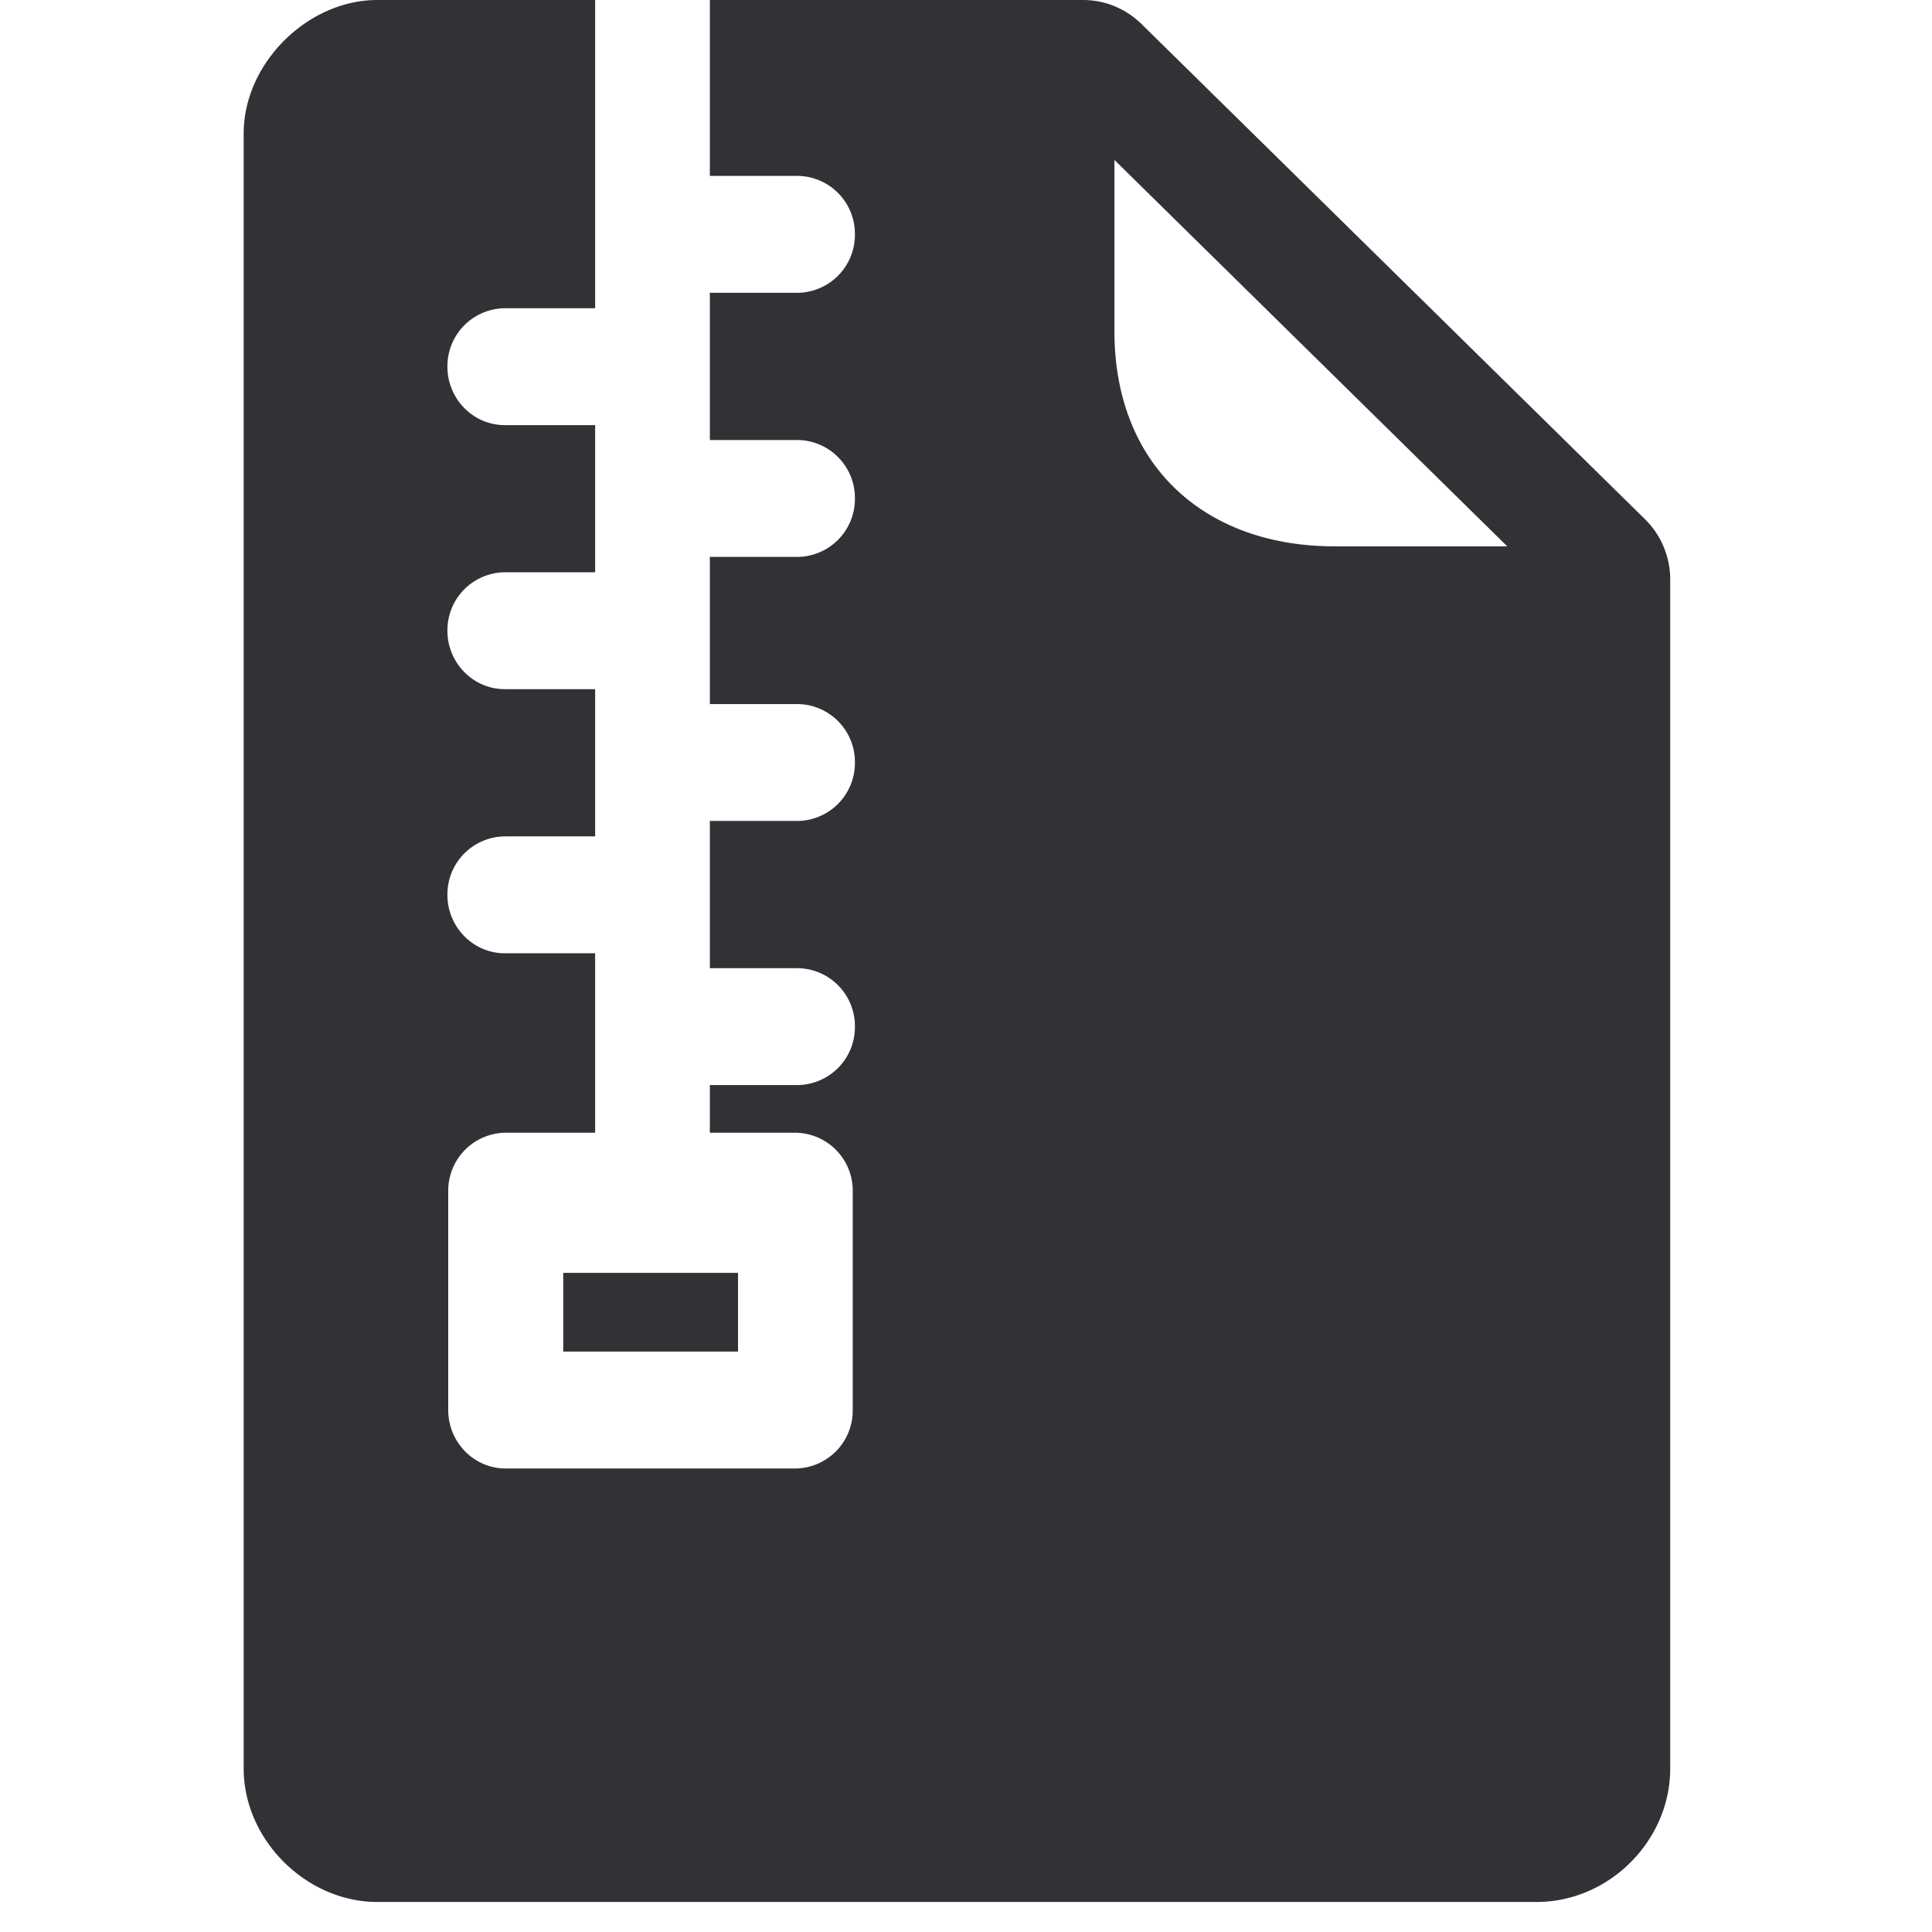 <svg width="24" height="24" xmlns="http://www.w3.org/2000/svg"><path d="M16.583 6.787h2.141l-4.88-4.8v2.13c0 .79.255 1.46.736 1.933.49.481 1.183.737 2.003.737zm3.852-.337c.199.195.313.468.313.747V21.97c0 .897-.76 1.657-1.66 1.657h-14.4c-.885 0-1.661-.773-1.661-1.657V1.657C3.027.79 3.817 0 4.687 0h2.706v3.829H6.271a.72.72 0 00-.713.726c0 .4.32.726.713.726h1.122v1.828H6.271a.72.72 0 00-.713.726c0 .4.32.726.713.726h1.122v1.829H6.271a.72.72 0 00-.713.726c0 .4.32.726.713.726h1.122v2.229H6.281a.72.72 0 00-.713.726v2.719c0 .4.32.726.713.726h3.6a.72.72 0 00.712-.726v-2.72a.72.72 0 00-.712-.725H8.818v-.592h1.09a.72.72 0 00.712-.726.72.72 0 00-.712-.726h-1.09v-1.829h1.09a.72.72 0 00.712-.726.72.72 0 00-.712-.726h-1.09V6.918h1.09a.72.72 0 00.712-.726.72.72 0 00-.712-.726h-1.09V3.637h1.09a.72.72 0 00.712-.726.72.72 0 00-.712-.726h-1.09V0h4.636c.269 0 .524.104.72.292l6.261 6.158zM6.997 16.79v-.978h2.171v.978H6.997z" fill="#313235" fill-rule="nonzero"/></svg>